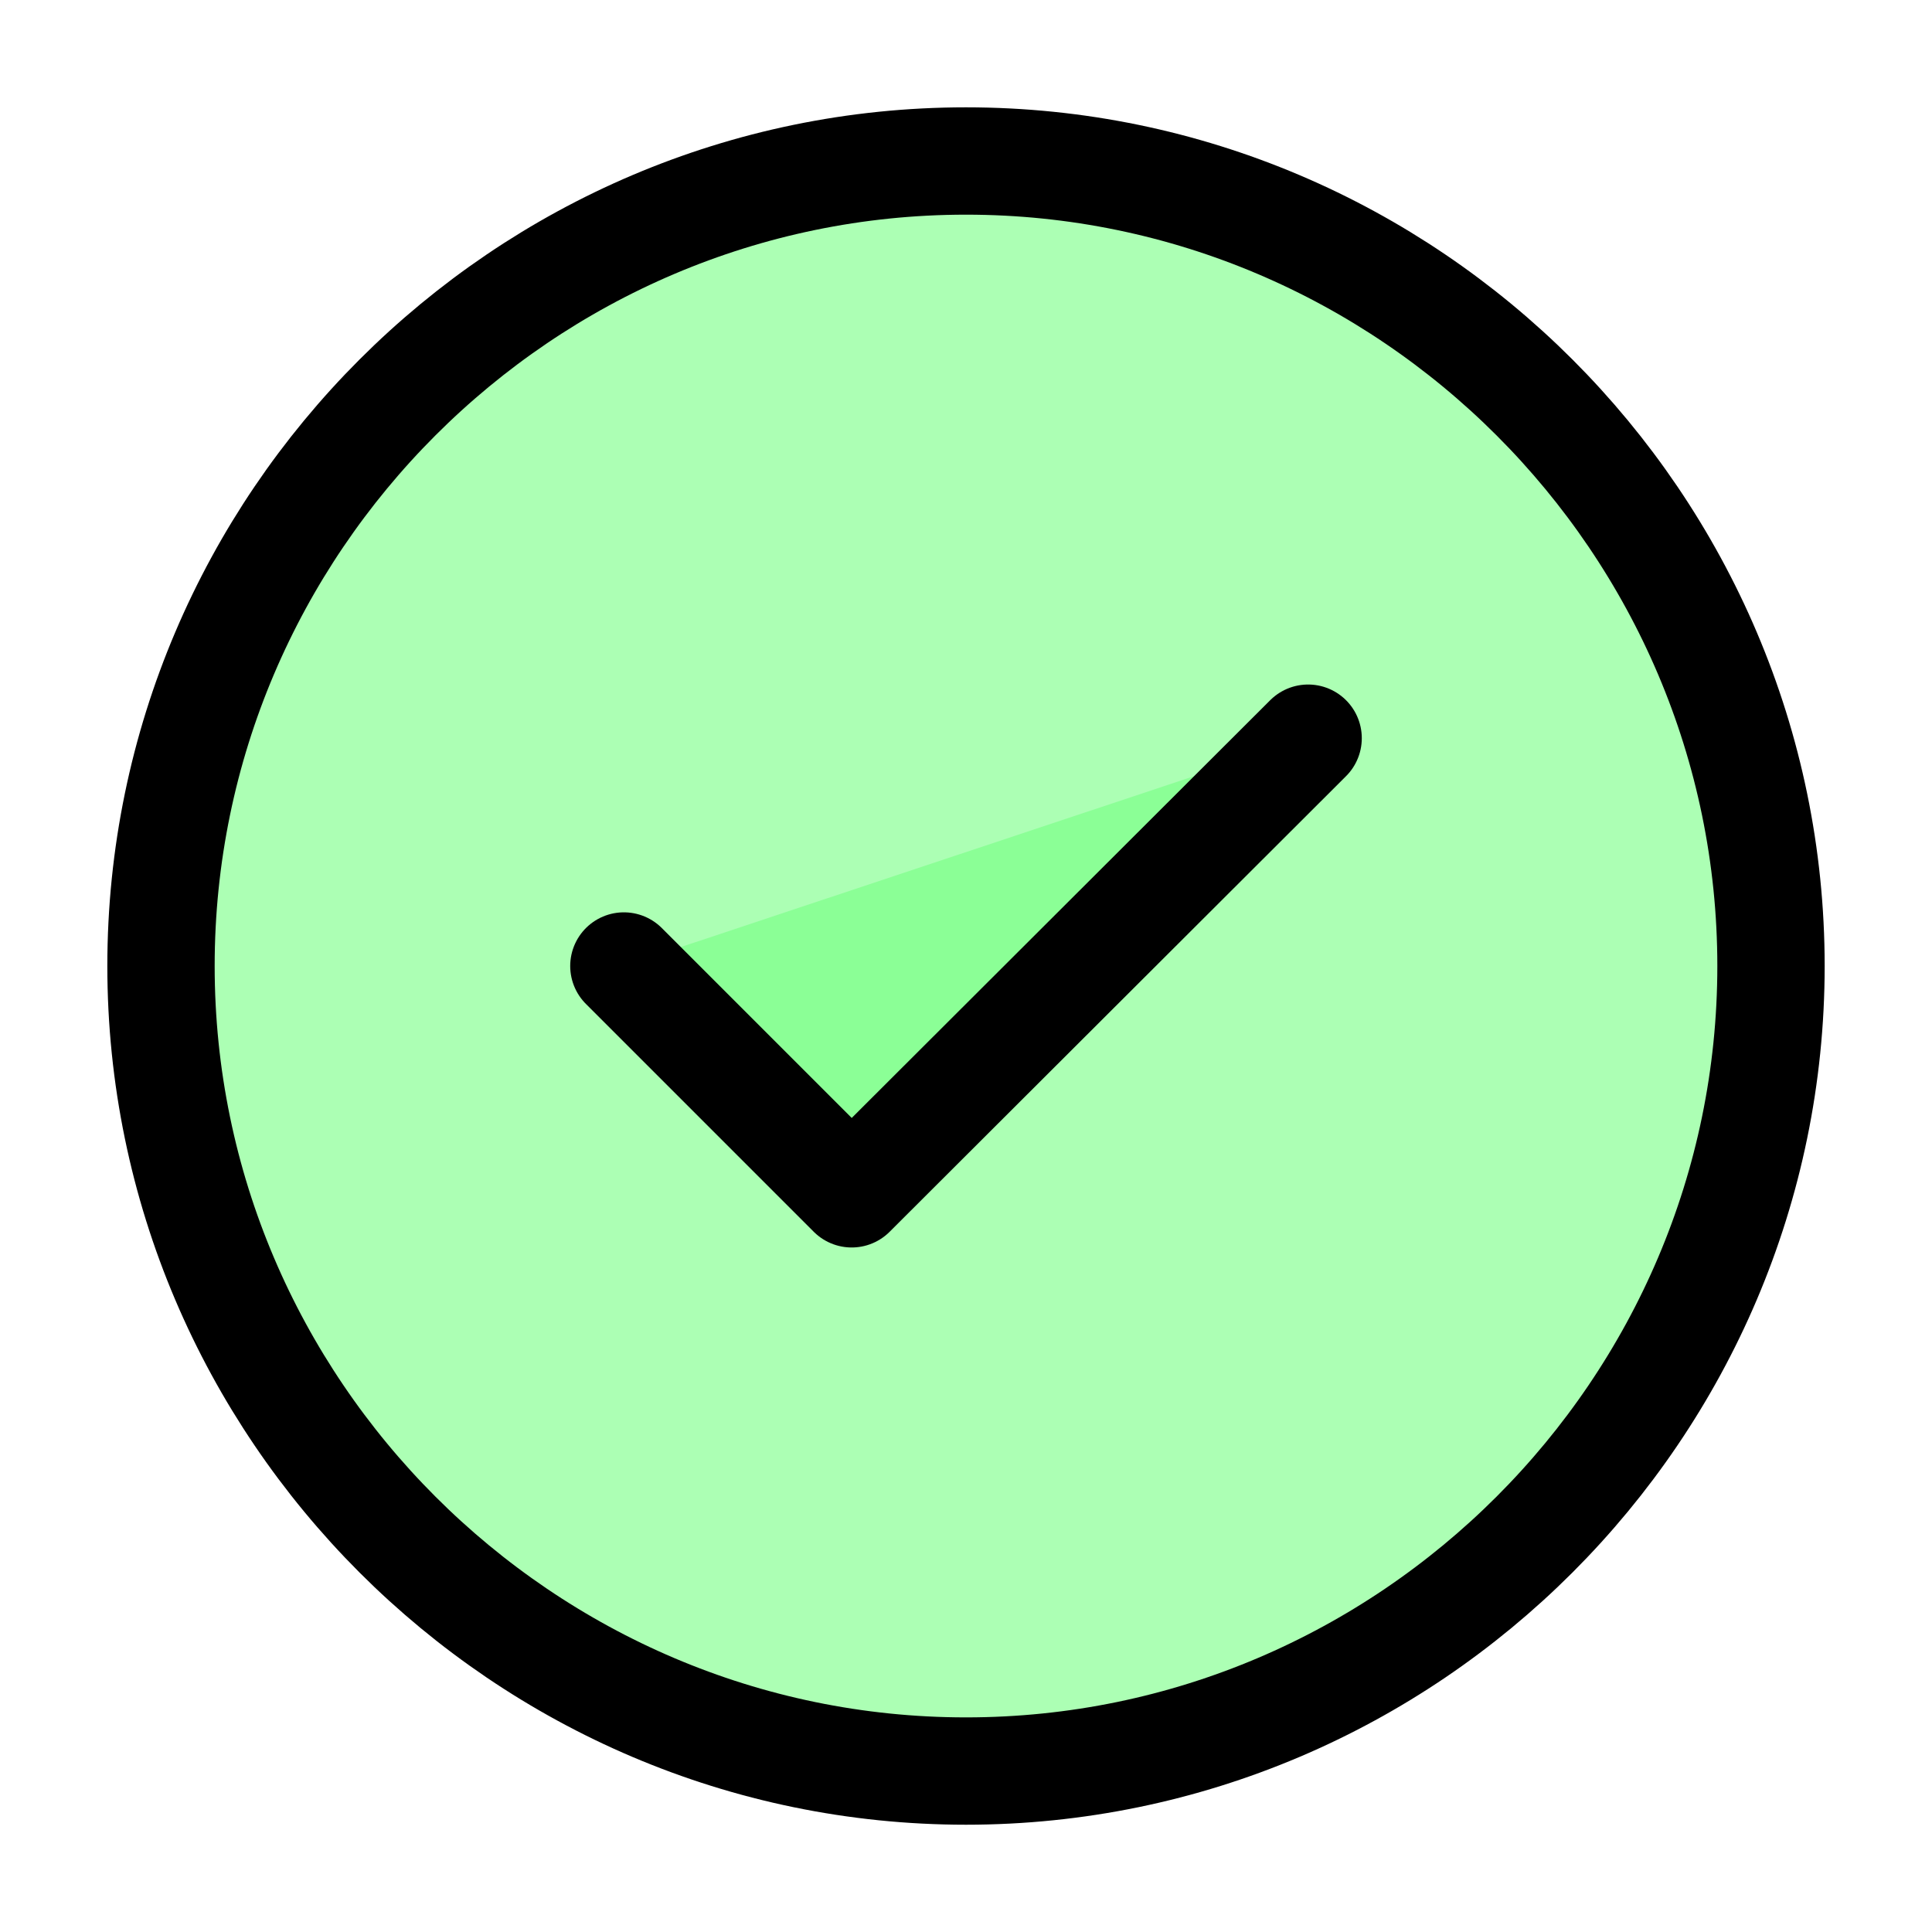 <svg width="36" height="36" viewBox="0 0 36 36" fill="none" xmlns="http://www.w3.org/2000/svg">
<path d="M18 33.001C26.25 33.001 33 26.25 33 18C33 9.75 26.25 3 18 3C9.75 3 3 9.75 3 18C3 26.25 9.75 33.001 18 33.001Z" fill="#75FF83" fill-opacity="0.6" stroke="black" stroke-width="2" stroke-linecap="round" stroke-linejoin="round"/>
<path d="M11.625 18L15.87 22.245L24.375 13.755" fill="#75FF83" fill-opacity="0.6"/>
<path d="M11.625 18L15.87 22.245L24.375 13.755" stroke="black" stroke-width="2" stroke-linecap="round" stroke-linejoin="round"/>
</svg>
